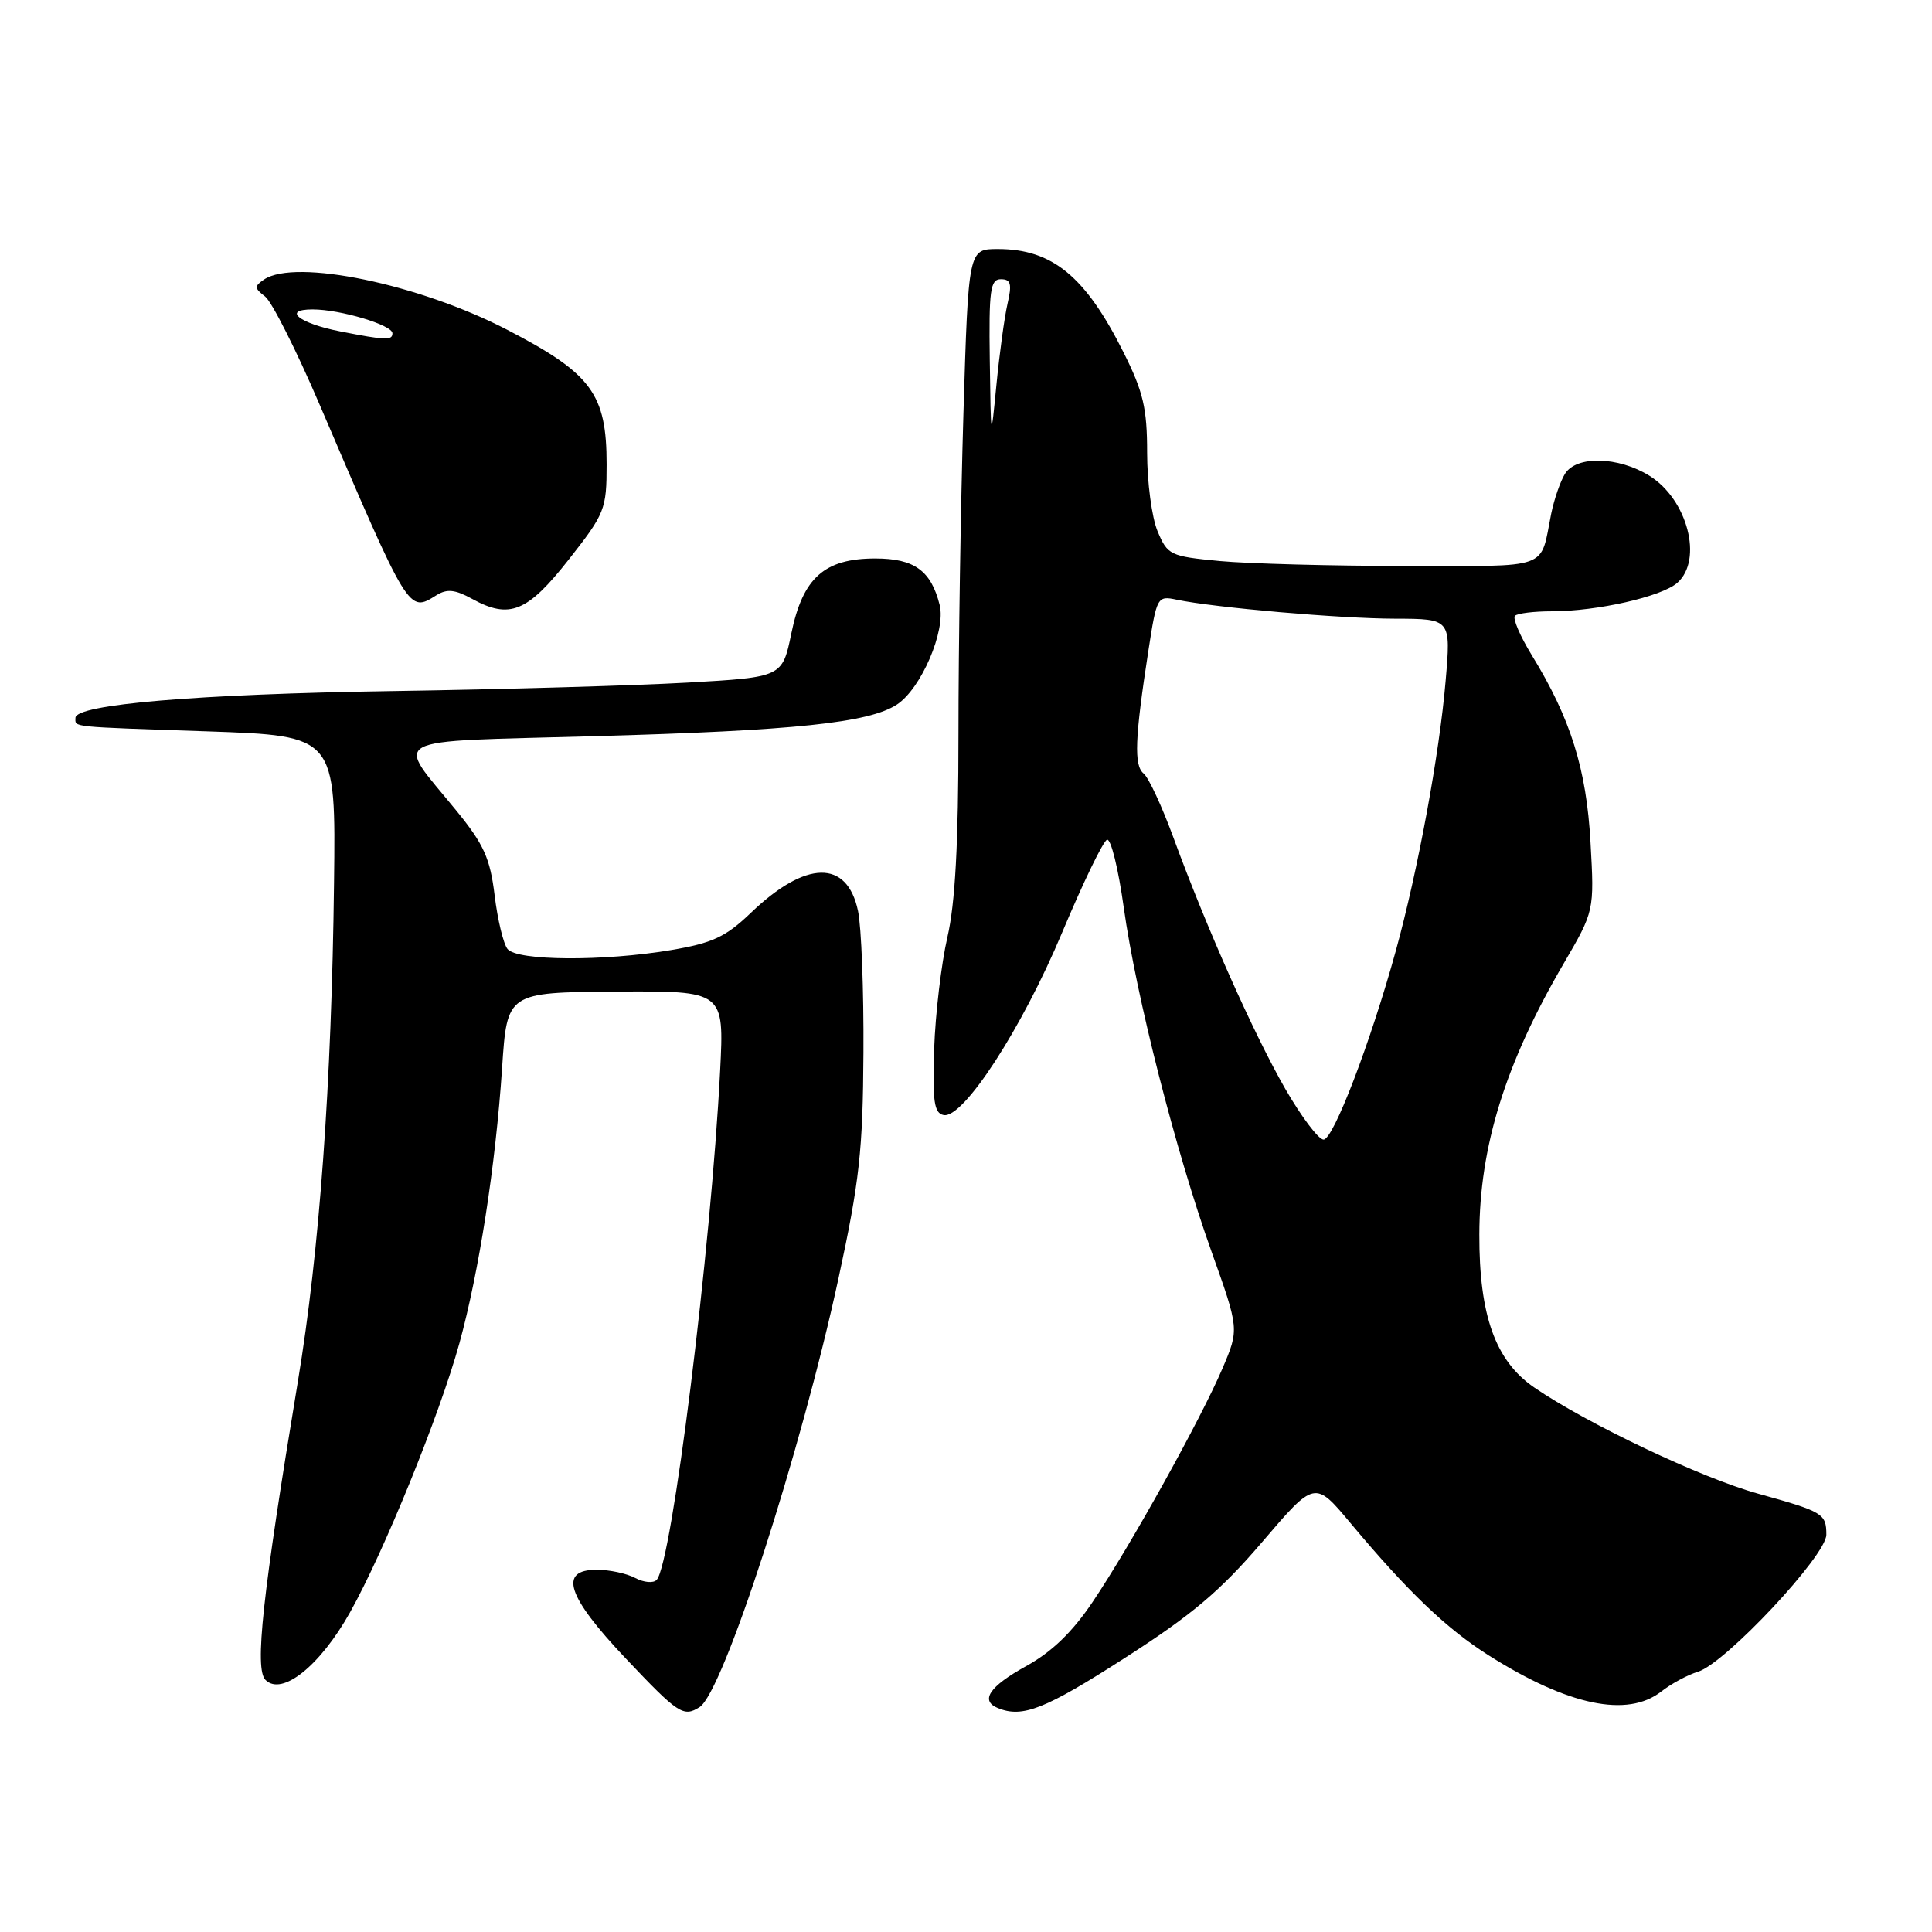 <?xml version="1.0" encoding="UTF-8" standalone="no"?>
<!DOCTYPE svg PUBLIC "-//W3C//DTD SVG 1.1//EN" "http://www.w3.org/Graphics/SVG/1.1/DTD/svg11.dtd" >
<svg xmlns="http://www.w3.org/2000/svg" xmlns:xlink="http://www.w3.org/1999/xlink" version="1.1" viewBox="0 0 256 256">
 <g >
 <path fill="currentColor"
d=" M 92.70 226.20 C 95.83 224.22 106.14 192.39 111.12 169.32 C 113.88 156.56 114.34 152.42 114.41 139.50 C 114.46 131.25 114.14 122.79 113.69 120.70 C 112.25 113.87 106.79 113.96 99.50 120.95 C 96.16 124.15 94.42 124.96 88.92 125.89 C 79.95 127.40 68.51 127.33 67.25 125.75 C 66.70 125.06 65.93 121.86 65.54 118.63 C 64.94 113.72 64.11 111.87 60.45 107.39 C 52.32 97.41 50.58 98.34 78.78 97.55 C 105.33 96.81 115.13 95.78 118.84 93.36 C 122.05 91.27 125.36 83.56 124.51 80.16 C 123.37 75.61 121.15 74.00 115.98 74.00 C 109.24 74.00 106.38 76.55 104.86 83.91 C 103.66 89.73 103.66 89.73 91.08 90.45 C 84.16 90.84 66.58 91.35 52.00 91.57 C 26.16 91.97 10.00 93.33 10.00 95.12 C 10.00 96.38 8.99 96.28 27.50 96.91 C 44.50 97.50 44.50 97.50 44.26 117.00 C 43.94 143.67 42.34 165.75 39.48 183.00 C 34.76 211.48 33.71 221.14 35.18 222.60 C 37.36 224.78 42.42 220.73 46.39 213.63 C 50.92 205.53 58.24 187.51 60.87 178.00 C 63.47 168.56 65.67 154.42 66.53 141.50 C 67.19 131.50 67.19 131.50 81.58 131.39 C 95.96 131.29 95.96 131.29 95.42 141.89 C 94.21 165.58 89.02 207.22 87.01 209.34 C 86.57 209.81 85.30 209.69 84.17 209.09 C 83.05 208.49 80.75 208.00 79.07 208.00 C 73.97 208.00 75.11 211.51 82.91 219.75 C 89.87 227.11 90.56 227.56 92.70 226.20 Z  M 148.95 219.75 C 157.94 213.99 161.69 210.82 167.24 204.33 C 174.22 196.16 174.22 196.16 178.96 201.83 C 186.55 210.91 191.69 215.83 197.28 219.36 C 207.79 226.00 215.63 227.64 220.12 224.14 C 221.43 223.11 223.62 221.93 225.00 221.51 C 228.62 220.40 242.00 206.11 242.00 203.36 C 242.00 200.56 241.57 200.31 232.93 197.91 C 225.43 195.83 210.27 188.64 203.28 183.84 C 198.15 180.32 195.99 174.30 196.02 163.57 C 196.04 151.93 199.48 140.87 207.18 127.70 C 211.26 120.71 211.26 120.71 210.75 111.61 C 210.21 101.88 208.11 95.20 202.99 86.85 C 201.42 84.29 200.41 81.93 200.74 81.60 C 201.06 81.27 203.26 81.00 205.62 81.00 C 211.62 81.00 220.17 79.06 222.25 77.23 C 225.70 74.19 223.60 66.15 218.54 63.03 C 214.42 60.48 208.88 60.35 207.37 62.78 C 206.76 63.76 205.94 66.13 205.55 68.03 C 204.02 75.62 205.74 75.00 186.18 74.99 C 176.46 74.99 165.41 74.69 161.63 74.34 C 155.04 73.71 154.71 73.56 153.38 70.38 C 152.62 68.55 152.00 63.89 152.00 60.00 C 152.00 54.10 151.49 51.92 148.89 46.72 C 143.84 36.62 139.45 33.00 132.21 33.00 C 128.32 33.00 128.32 33.00 127.66 54.75 C 127.30 66.71 127.00 85.81 127.00 97.19 C 127.00 111.82 126.57 119.73 125.53 124.20 C 124.73 127.68 123.94 134.33 123.78 138.98 C 123.55 145.93 123.77 147.49 125.03 147.75 C 127.62 148.28 135.41 136.29 140.75 123.54 C 143.51 116.96 146.18 111.44 146.69 111.27 C 147.20 111.10 148.19 115.13 148.90 120.23 C 150.54 131.99 155.77 152.50 160.52 165.81 C 164.20 176.12 164.20 176.12 161.99 181.31 C 159.14 188.00 149.77 204.87 144.77 212.28 C 142.09 216.27 139.35 218.91 135.95 220.78 C 131.08 223.47 129.82 225.36 132.25 226.34 C 135.50 227.65 138.47 226.48 148.95 219.75 Z  M 75.37 74.13 C 80.16 68.04 80.38 67.49 80.38 61.54 C 80.38 52.18 78.40 49.51 67.21 43.70 C 55.52 37.63 39.16 34.25 35.00 37.03 C 33.68 37.92 33.69 38.19 35.13 39.29 C 36.02 39.98 39.25 46.38 42.31 53.52 C 54.25 81.41 54.12 81.19 57.83 78.87 C 59.23 78.00 60.30 78.11 62.57 79.36 C 67.52 82.08 69.89 81.11 75.37 74.13 Z  M 170.29 144.25 C 166.10 136.94 159.87 122.95 155.49 111.00 C 153.98 106.88 152.21 103.05 151.54 102.50 C 150.23 101.42 150.37 97.84 152.17 86.20 C 153.27 79.08 153.36 78.92 155.90 79.46 C 160.90 80.51 177.56 81.97 184.88 81.98 C 192.26 82.00 192.26 82.00 191.55 90.25 C 190.73 99.93 187.87 115.42 184.95 126.00 C 181.61 138.11 176.68 151.00 175.38 151.00 C 174.71 151.00 172.43 147.96 170.29 144.25 Z  M 131.15 47.75 C 131.02 38.43 131.22 37.00 132.62 37.00 C 133.94 37.00 134.11 37.61 133.50 40.25 C 133.09 42.04 132.43 46.88 132.03 51.00 C 131.30 58.50 131.30 58.50 131.15 47.75 Z  M 45.07 43.91 C 39.64 42.85 37.33 41.00 41.43 41.00 C 45.09 41.00 52.00 43.07 52.00 44.16 C 52.00 45.13 51.13 45.10 45.07 43.91 Z "/>
</g>
</svg>